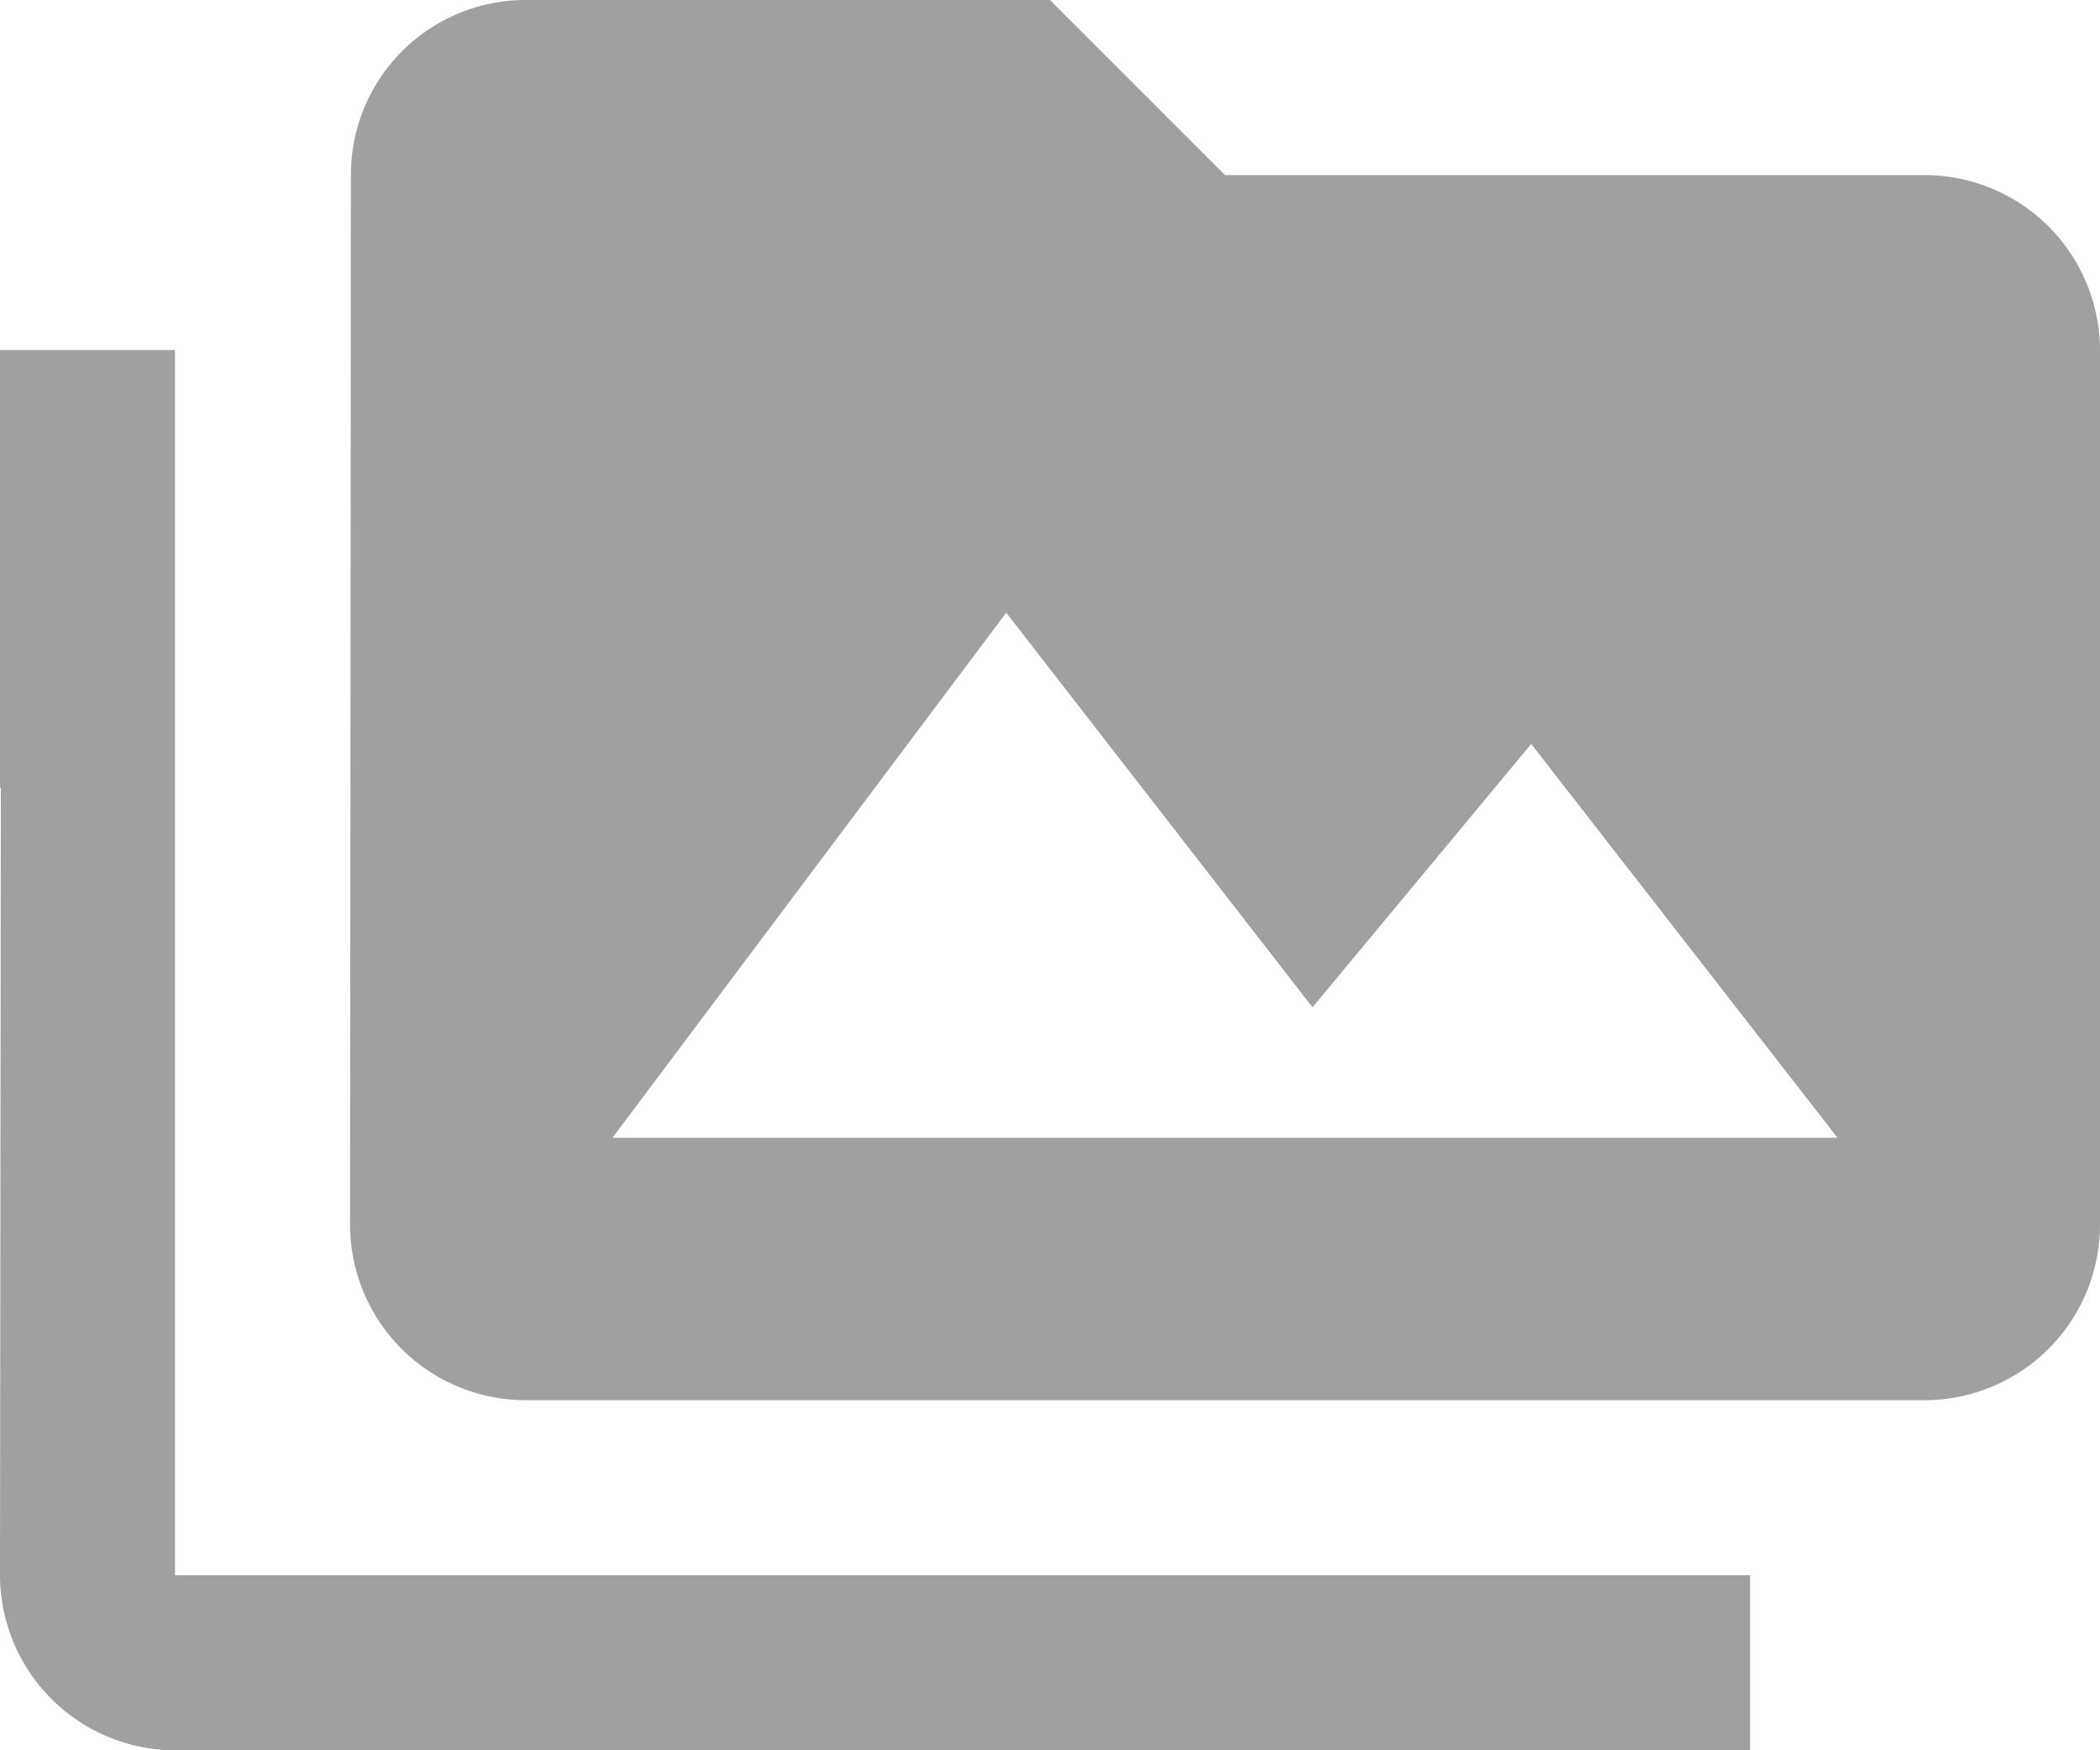 <svg xmlns="http://www.w3.org/2000/svg" width="20" height="16.667" viewBox="0 0 20 16.667"><defs><style>.a{fill:#a0a0a0;}</style></defs><path class="a" d="M1.667,5.333H0V9.5H.008L0,17a1.672,1.672,0,0,0,1.667,1.667h15V17h-15ZM18.333,3.667H11.667L10,2H5A1.664,1.664,0,0,0,3.342,3.667l-.008,10A1.672,1.672,0,0,0,5,15.333H18.333A1.672,1.672,0,0,0,20,13.667V5.333A1.672,1.672,0,0,0,18.333,3.667Zm-12.5,9.167,3.75-5L12.5,11.592l2.083-2.508,2.917,3.75Z" transform="translate(0 -2)"/></svg>